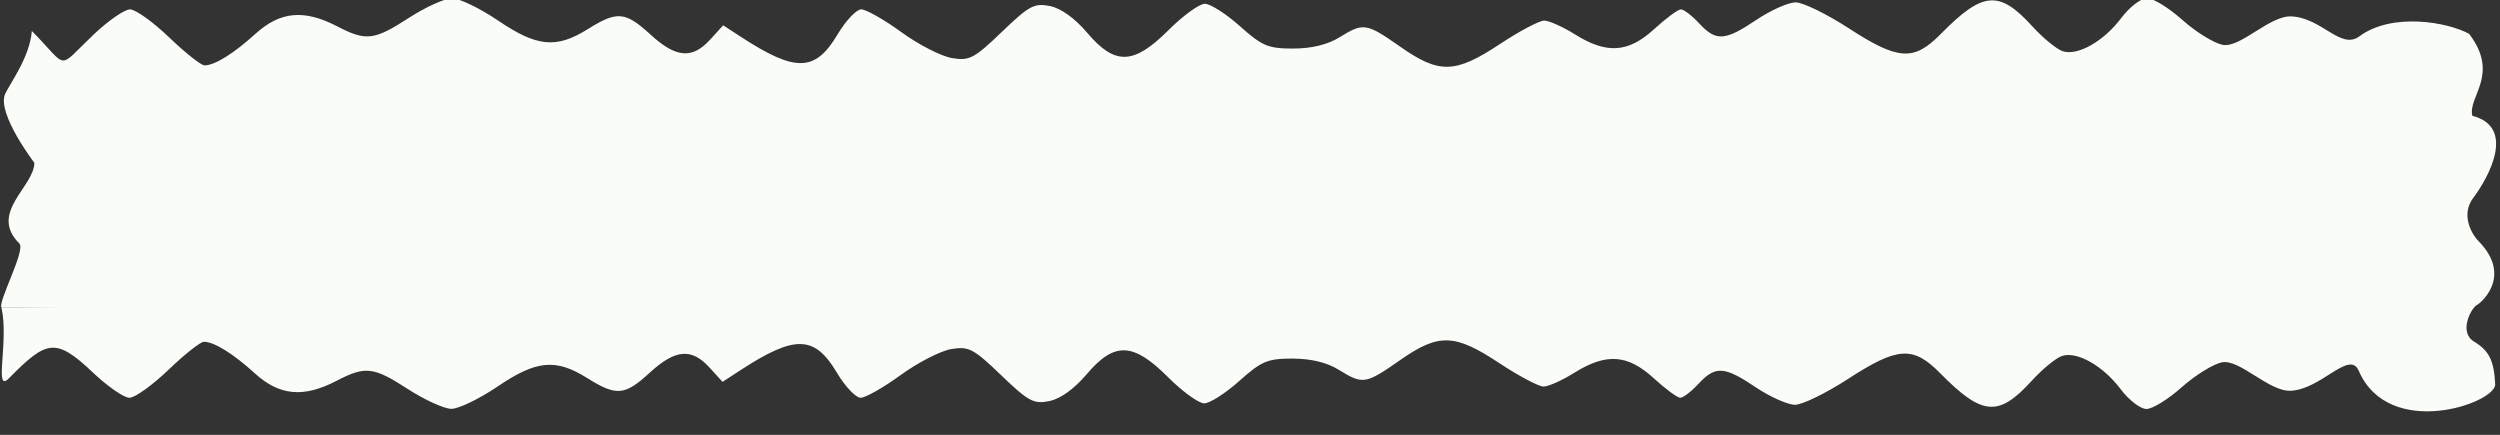 <?xml version="1.0" encoding="UTF-8" standalone="no"?>
<svg
   version="1.1"
   width="2531.171"
   height="440.264"
   style="clip-rule:evenodd;fill-rule:evenodd;image-rendering:optimizeQuality;shape-rendering:geometricPrecision;text-rendering:geometricPrecision"
   id="svg1"
   sodipodi:docname="text_placer.svg"
   inkscape:version="1.1.2 (b8e25be833, 2022-02-05)"
   xmlns:inkscape="http://www.inkscape.org/namespaces/inkscape"
   xmlns:sodipodi="http://sodipodi.sourceforge.net/DTD/sodipodi-0.dtd"
   xmlns="http://www.w3.org/2000/svg"
   xmlns:svg="http://www.w3.org/2000/svg">
  <rect width="100%" height="100%" fill="#333333" stroke="none"/>
  <defs
     id="defs1">
    <inkscape:path-effect
       effect="bspline"
       id="path-effect5656"
       is_visible="true"
       lpeversion="1"
       weight="33.333"
       steps="2"
       helper_size="0"
       apply_no_weight="true"
       apply_with_weight="true"
       only_selected="false" />
    <inkscape:path-effect
       effect="bspline"
       id="path-effect4733"
       is_visible="true"
       lpeversion="1"
       weight="33.333"
       steps="2"
       helper_size="0"
       apply_no_weight="true"
       apply_with_weight="true"
       only_selected="false" />
    <inkscape:path-effect
       effect="bspline"
       id="path-effect4084"
       is_visible="true"
       lpeversion="1"
       weight="33.333"
       steps="2"
       helper_size="0"
       apply_no_weight="true"
       apply_with_weight="true"
       only_selected="false" />
    <inkscape:path-effect
       effect="bspline"
       id="path-effect3283"
       is_visible="true"
       lpeversion="1"
       weight="33.333"
       steps="2"
       helper_size="0"
       apply_no_weight="true"
       apply_with_weight="true"
       only_selected="false" />
    <inkscape:path-effect
       effect="bspline"
       id="path-effect1304"
       is_visible="true"
       lpeversion="1"
       weight="33.333"
       steps="2"
       helper_size="0"
       apply_no_weight="true"
       apply_with_weight="true"
       only_selected="false" />
  </defs>
  <sodipodi:namedview
     id="namedview1"
     pagecolor="#ffffff"
     bordercolor="#000000"
     borderopacity="0.25"
     inkscape:showpageshadow="2"
     inkscape:pageopacity="0.0"
     inkscape:pagecheckerboard="0"
     inkscape:deskcolor="#d1d1d1"
     inkscape:pageshadow="0"
     showgrid="false"
     fit-margin-top="0"
     fit-margin-left="0"
     fit-margin-right="0"
     fit-margin-bottom="0"
     inkscape:zoom="5.12"
     inkscape:cx="2437.3047"
     inkscape:cy="25.390625"
     inkscape:window-width="1920"
     inkscape:window-height="1017"
     inkscape:window-x="-8"
     inkscape:window-y="-8"
     inkscape:window-maximized="1"
     inkscape:current-layer="svg1" />
  <g
     id="g8377"
     style="fill:#fafcf8;fill-opacity:1">
    <g
       id="g8-3"
       style="clip-rule:evenodd;fill:#fafcf8;fill-opacity:1;fill-rule:evenodd;image-rendering:optimizeQuality;shape-rendering:geometricPrecision;text-rendering:geometricPrecision"
       transform="matrix(4.051,0,0,-4.124,-2562.578,440.393)">
      <g
         id="g6-4"
         style="fill:#fafcf8;fill-opacity:1">
        <path
           id="path2153-6"
           style="clip-rule:evenodd;display:inline;fill:#fafcf8;fill-opacity:1;fill-rule:evenodd;stroke:none;stroke-width:23.087;stroke-linecap:round;image-rendering:optimizeQuality;shape-rendering:geometricPrecision;text-rendering:geometricPrecision"
           d="M 2506.367,309.359 C 2479.022,281.738 1.514,312.169 1.514,312.169 c 7.729,33.809 -7.987,87.306 7.442,71.682 38.041,-38.523 47.073,-42.137 85.147,-5.882 14.767,14.062 31.371,25.566 36.895,25.566 5.524,0 23.317,-12.786 39.545,-28.41 16.228,-15.624 32.332,-28.4 35.787,-28.4 10.332,0 29.388,11.837 51.611,32.066 24.907,22.672 49.108,24.935 82.295,7.699 29.672,-15.41 37.533,-14.506 72.816,8.377 16.74,10.856 36.397,19.808 43.684,19.887 7.287,0.08 28.287,-10.085 46.674,-22.584 39.37,-26.764 58.924,-28.629 90.76,-8.668 29.73,18.641 37.943,17.925 63.449,-5.533 25.719,-23.654 42.152,-25.079 60.219,-5.234 l 13.332,14.643 18.01,-11.76 c 55.281,-36.117 75.099,-35.608 97.723,2.521 8.288,13.968 19.073,25.396 23.967,25.396 4.894,0 23.157,-10.391 40.582,-23.094 17.425,-12.703 40.468,-24.548 51.207,-26.322 17.726,-2.928 22.377,-0.478 50.48,26.58 27.668,26.638 32.844,29.418 48.723,26.186 11.178,-2.276 25.149,-12.343 37.678,-27.152 28.113,-33.23 47.044,-32.55 82.471,2.973 14.543,14.582 30.99,26.508 36.553,26.508 5.562,0 21.53,-10.224 35.478,-22.723 22.532,-20.19 28.542,-22.705 53.875,-22.705 18.643,0.014 34.838,3.95 46.785,11.365 24.359,15.119 27.079,14.692 61.842,-9.682 39.347,-27.587 55.378,-27.106 100.73,2.988 19.66,13.046 39.753,23.688 44.648,23.688 4.896,-0.016 18.945,-6.333 31.223,-14.031 32.135,-20.149 53.898,-18.645 80.189,5.535 11.892,10.936 24.02,19.887 26.949,19.887 2.93,0 11.227,-6.389 18.436,-14.201 17.043,-18.468 26.07,-17.912 57.902,3.553 14.481,9.765 32.363,17.752 39.734,17.752 7.372,0 31.551,-11.822 53.74,-26.273 50.148,-32.662 65.768,-33.619 93.197,-5.695 42.454,43.219 58.967,44.602 92.455,7.756 10.889,-11.98 24.776,-23.39 30.858,-25.355 15.232,-4.921 41.585,10.129 59.42,33.934 8.197,10.94 19.874,19.896 25.945,19.896 6.071,0 22.094,-9.907 35.605,-22.014 13.511,-12.108 31.813,-23.49 40.668,-25.293 18.015,-3.667 47.651,29.877 69.707,28.82 31.1,-1.49 59.434,-41.903 68.836,-20.217 30.701,70.808 138.974,32.663 138.049,13.6 -1.143,-23.549 -5.954,-33.97 -21.315,-43.207 -16.131,-9.701 -2.847,-34.198 2.847,-37.231 z"
           transform="matrix(0.247,0,0,-0.242,632.571,106.788)"
           sodipodi:nodetypes="ccccssssccccssccccssssccsscccsscsssccsssscssscssssc" />
      </g>
    </g>
    <g
       id="g7"
       transform="matrix(4.051,0,0,4.124,-2561.944,-27.351)"
       style="fill:#fafcf8;fill-opacity:1">
      <g
         id="g8"
         style="fill:#fafcf8;fill-opacity:1">
        <g
           id="g6"
           style="fill:#fafcf8;fill-opacity:1">
          <path
             id="path4265"
             style="clip-rule:evenodd;display:inline;fill:#fafcf8;fill-opacity:1;fill-rule:evenodd;stroke:none;stroke-width:23.087;stroke-linecap:round;image-rendering:optimizeQuality;shape-rendering:geometricPrecision;text-rendering:geometricPrecision"
             d="m 2387.422,36.846 c -18.984,14.082 -37.736,-18.726 -68.836,-20.217 -22.056,-1.057 -51.692,32.488 -69.707,28.82 -8.855,-1.803 -27.157,-13.185 -40.668,-25.293 -13.511,-12.107 -29.535,-22.014 -35.605,-22.014 -6.071,0 -17.748,8.956 -25.945,19.896 -17.835,23.804 -44.188,38.855 -59.42,33.934 -6.081,-1.965 -19.969,-13.375 -30.857,-25.355 -33.489,-36.847 -50.001,-35.463 -92.455,7.756 -27.43,27.924 -43.049,26.967 -93.197,-5.695 -22.189,-14.452 -46.369,-26.273 -53.74,-26.273 -7.372,0 -25.253,7.987 -39.734,17.752 -31.833,21.465 -40.86,22.02 -57.902,3.553 -7.209,-7.812 -15.506,-14.201 -18.436,-14.201 -2.93,-10e-7 -15.058,8.95 -26.949,19.887 -26.291,24.181 -48.054,25.684 -80.189,5.535 -12.278,-7.698 -26.327,-14.015 -31.223,-14.031 -4.896,0 -24.988,10.642 -44.648,23.688 -45.352,30.094 -61.384,30.575 -100.731,2.988 -34.763,-24.374 -37.482,-24.801 -61.842,-9.682 -11.947,7.415 -28.142,11.351 -46.785,11.365 -25.333,-1e-6 -31.343,-2.515 -53.875,-22.705 -13.948,-12.499 -29.916,-22.723 -35.478,-22.723 -5.562,0 -22.01,11.926 -36.553,26.508 -35.426,35.522 -54.357,36.203 -82.471,2.973 C 1087.645,18.501 1073.674,8.434 1062.496,6.158 1046.617,2.925 1041.441,5.706 1013.773,32.344 985.67,59.402 981.019,61.852 963.293,58.924 952.554,57.15 929.511,45.304 912.086,32.602 894.661,19.899 876.398,9.508 871.504,9.508 c -4.894,0 -15.679,11.428 -23.967,25.396 -22.624,38.129 -42.442,38.639 -97.723,2.521 L 731.805,25.666 718.473,40.309 C 700.406,60.153 683.973,58.728 658.254,35.074 632.748,11.616 624.535,10.9 594.805,29.541 562.969,49.502 543.415,47.637 504.045,20.873 485.658,8.374 464.658,-1.791 457.371,-1.711 c -7.287,0.078 -26.943,9.03 -43.684,19.887 -35.283,22.883 -43.144,23.787 -72.816,8.377 -33.187,-17.235 -57.388,-14.973 -82.295,7.699 -22.224,20.229 -41.28,32.066 -51.611,32.066 -3.455,0 -19.559,-12.777 -35.787,-28.4 C 154.95,22.294 137.157,9.508 131.633,9.508 126.109,9.508 109.505,21.013 94.738,35.074 56.664,71.329 70.281,69.924 32.241,31.402 30.347,58.039 9.088,86.265 5.12,95.542 -3.079,115.5 34.828,165.199 34.828,165.199 c -0.308,24.423 -46.547,50.803 -15.155,81.865 6.608,6.539 -22.173,59.878 -18.159,65.105 L 2506.367,309.359 c 1.38,-0.052 37.715,-27.873 1.57,-64.802 -7.926,-8.097 -17.512,-27.427 -5.557,-43.426 16.727,-22.384 43.271,-72.201 -0.651,-83.66 -4.94,-19.233 28.284,-41.715 -3.288,-83.15 -21.531,-11.887 -77.868,-22.066 -111.019,2.524 z"
             transform="matrix(0.247,0,0,0.242,632.414,6.632)"
             sodipodi:nodetypes="ssssssscssscsscscssccssccccsssccccssccccsssscccccccssccs" />
        </g>
      </g>
    </g>
  </g>
</svg>
